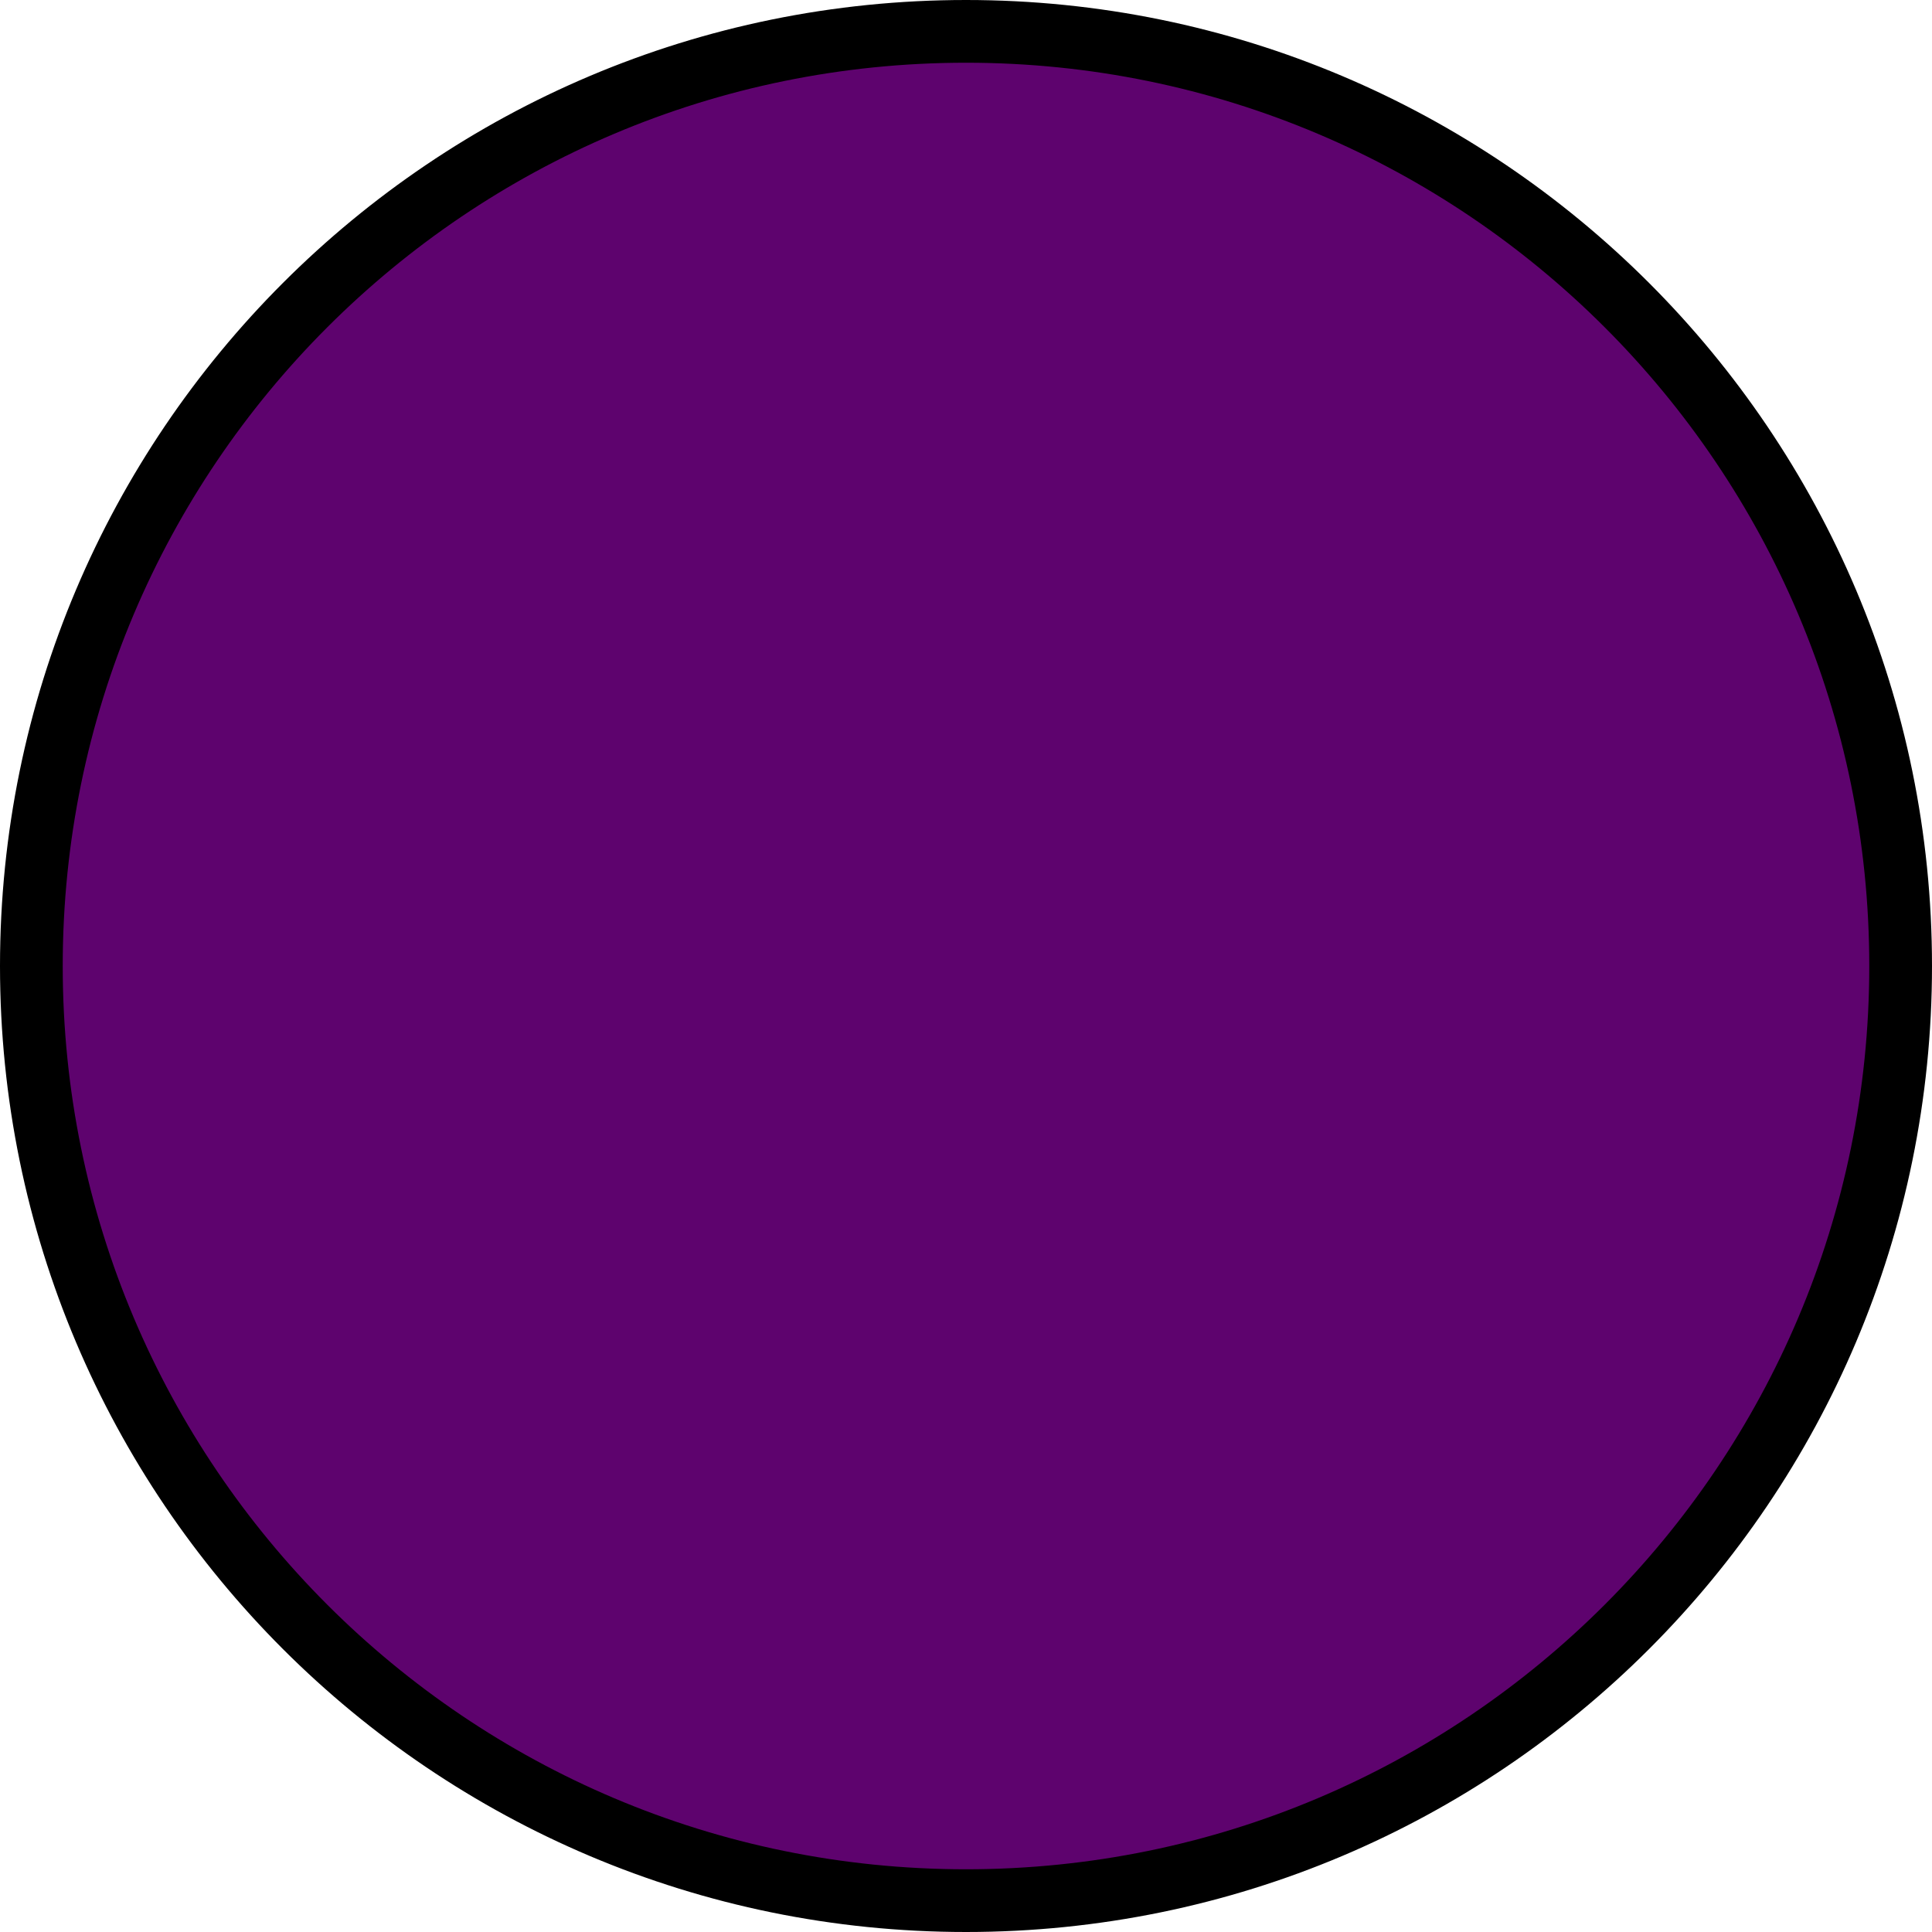 <svg width="154" height="154" viewBox="0 0 154 154" fill="none" xmlns="http://www.w3.org/2000/svg">
<path d="M77 151.5C118.145 151.5 151.5 118.145 151.5 77C151.5 35.855 118.145 2.5 77 2.5C35.855 2.5 2.5 35.855 2.5 77C2.5 118.145 35.855 151.5 77 151.5Z" fill="#5E036E" stroke="black" stroke-width="5"/>
</svg>
